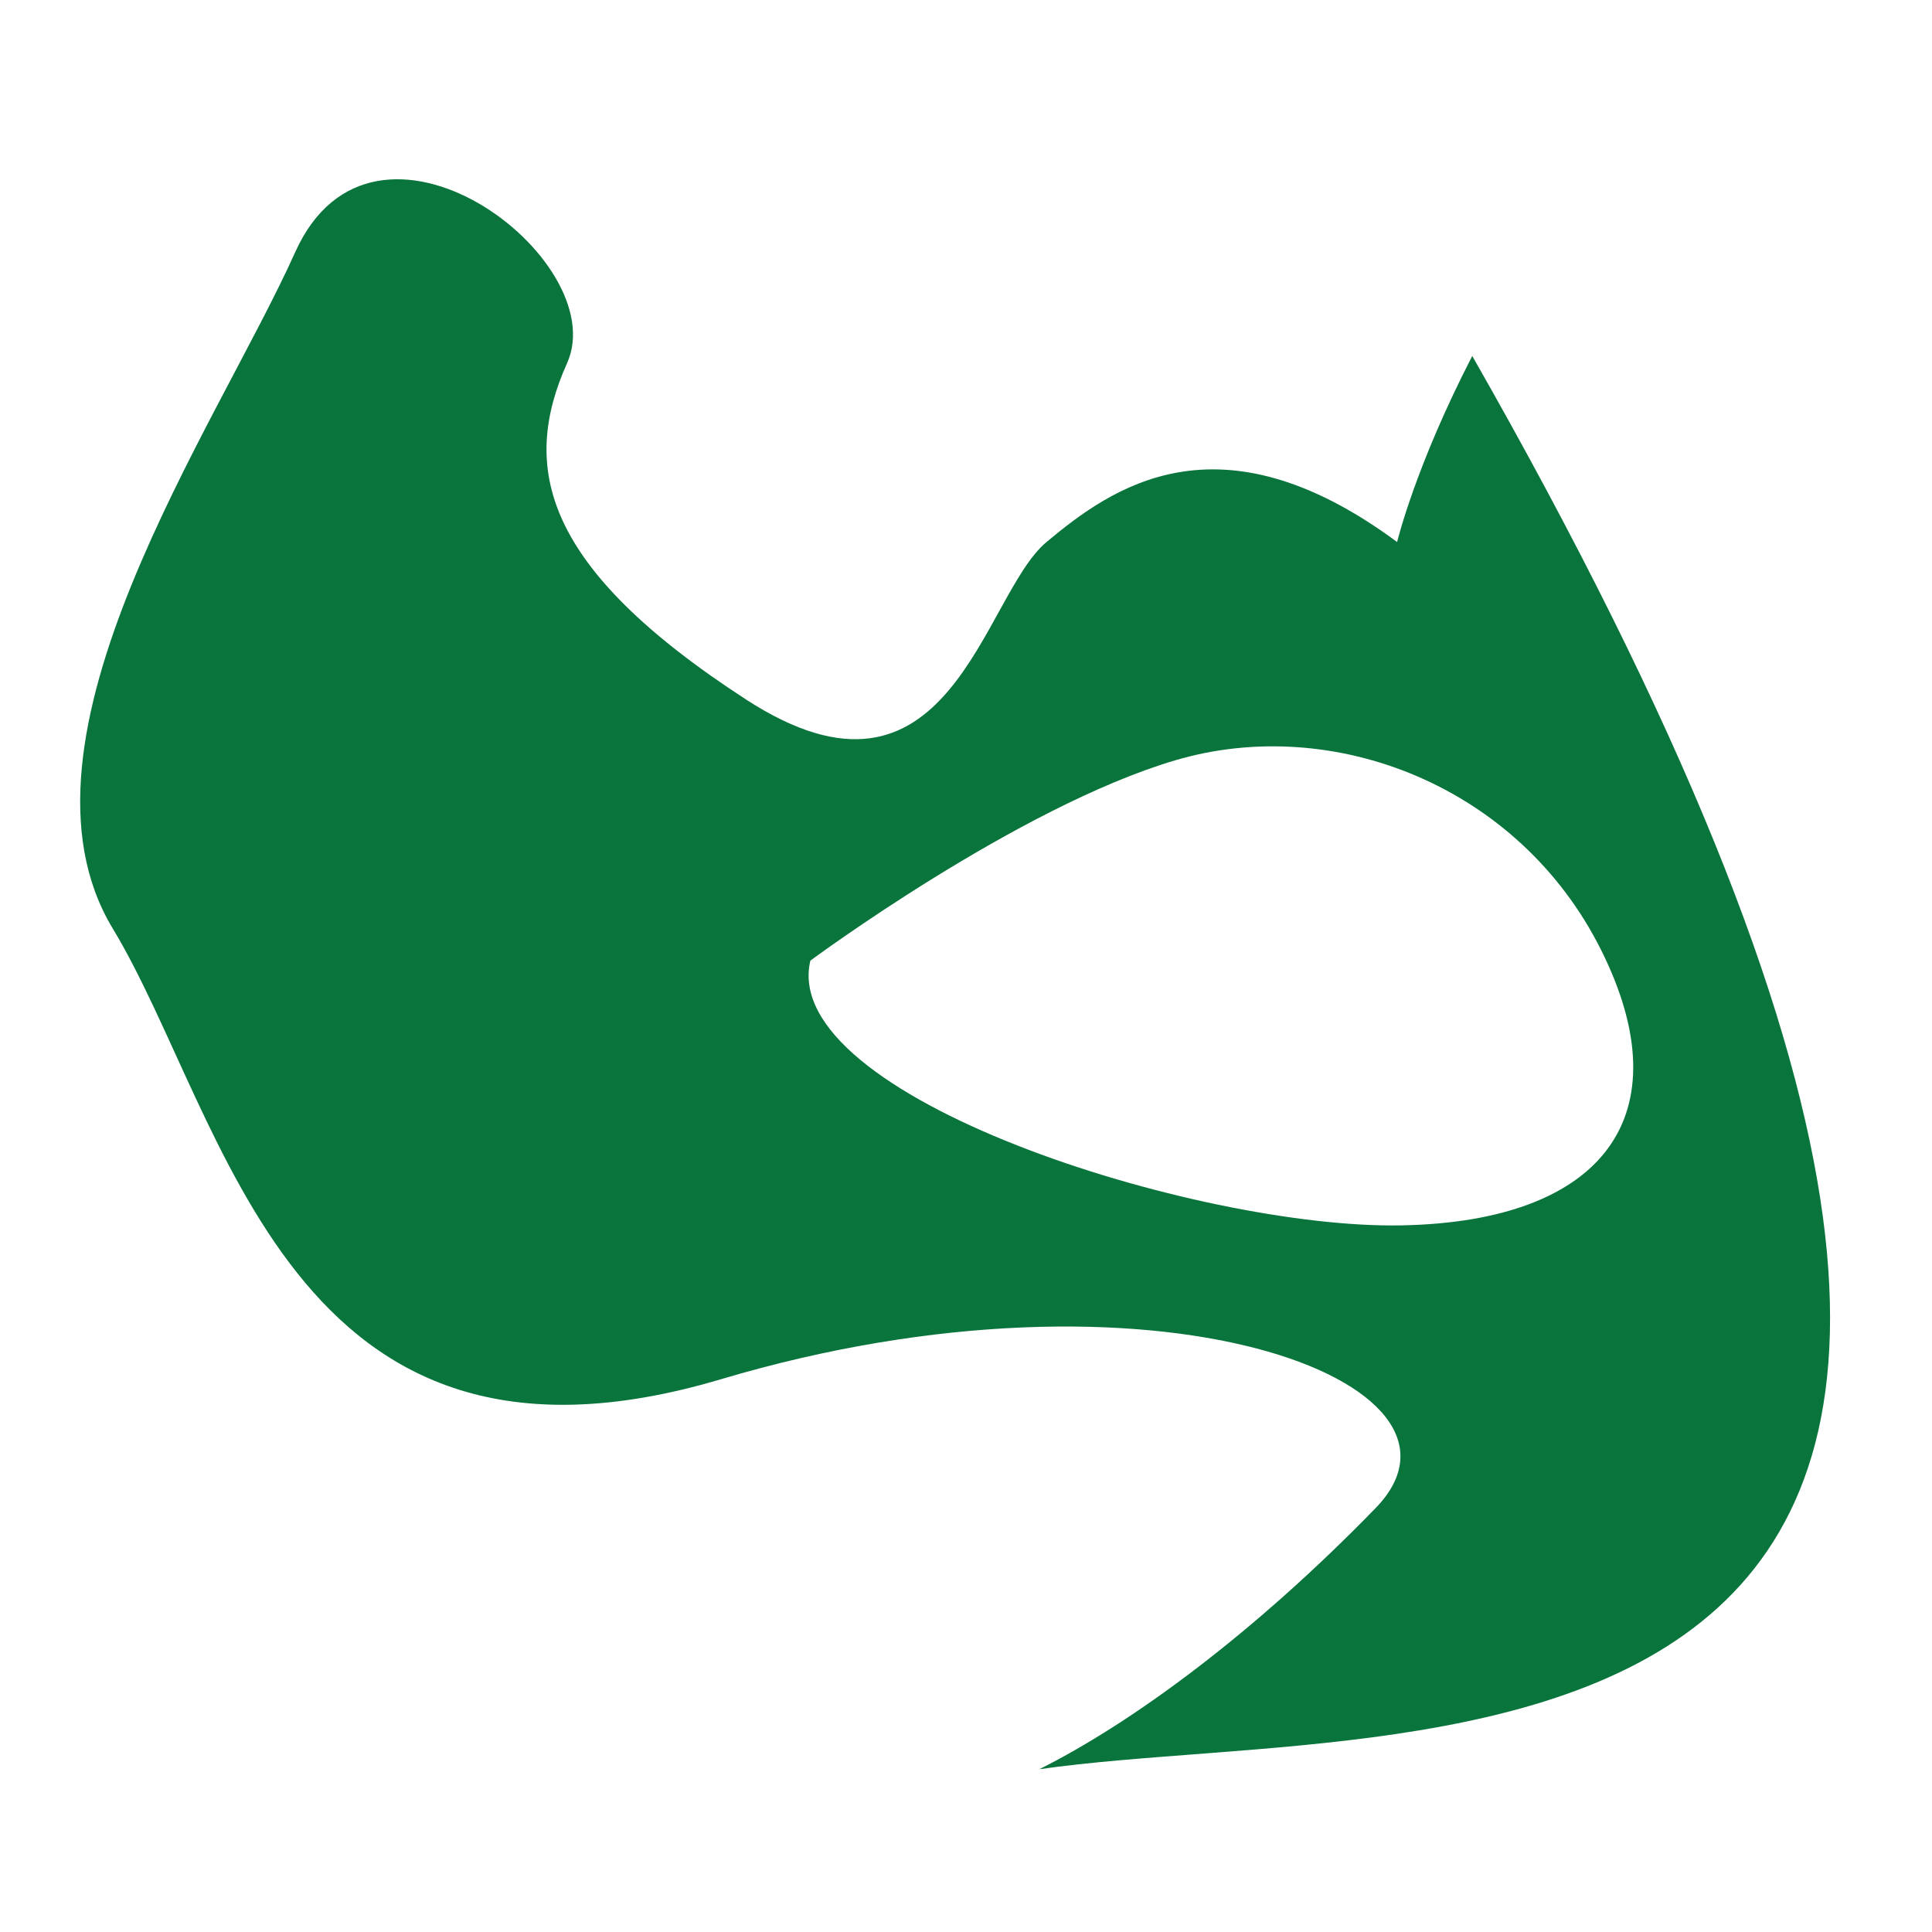 <?xml version="1.0" encoding="utf-8"?>
<!-- Generator: Adobe Illustrator 16.0.0, SVG Export Plug-In . SVG Version: 6.00 Build 0)  -->
<!DOCTYPE svg PUBLIC "-//W3C//DTD SVG 1.1//EN" "http://www.w3.org/Graphics/SVG/1.1/DTD/svg11.dtd">
<svg version="1.1" id="Layer_1" xmlns="http://www.w3.org/2000/svg" xmlns:xlink="http://www.w3.org/1999/xlink" x="0px" y="0px"
	 width="360px" height="360px" viewBox="0 0 360 360" enable-background="new 0 0 360 360" xml:space="preserve">
<path fill="#09743B" d="M274.334,66.333c-10.667,20.667-14,34.667-14,34.667C227,76.333,207,91,195,101s-18,54-56,29.333
	s-42-43.334-33.333-62.667S69.667,14.333,55,47s-55.333,90.667-34,126s32.667,108,113.333,84s144.667,0.667,122,24
	S211,320.999,193.667,329.666C268.334,319,433.001,344.333,274.334,66.333z M261,228.333c-38,0.667-116-24-110-49.333
	c0,0,38.667-28.667,68-37.333s64,4.667,79.334,35.333S299,227.666,261,228.333z"/>
</svg>
